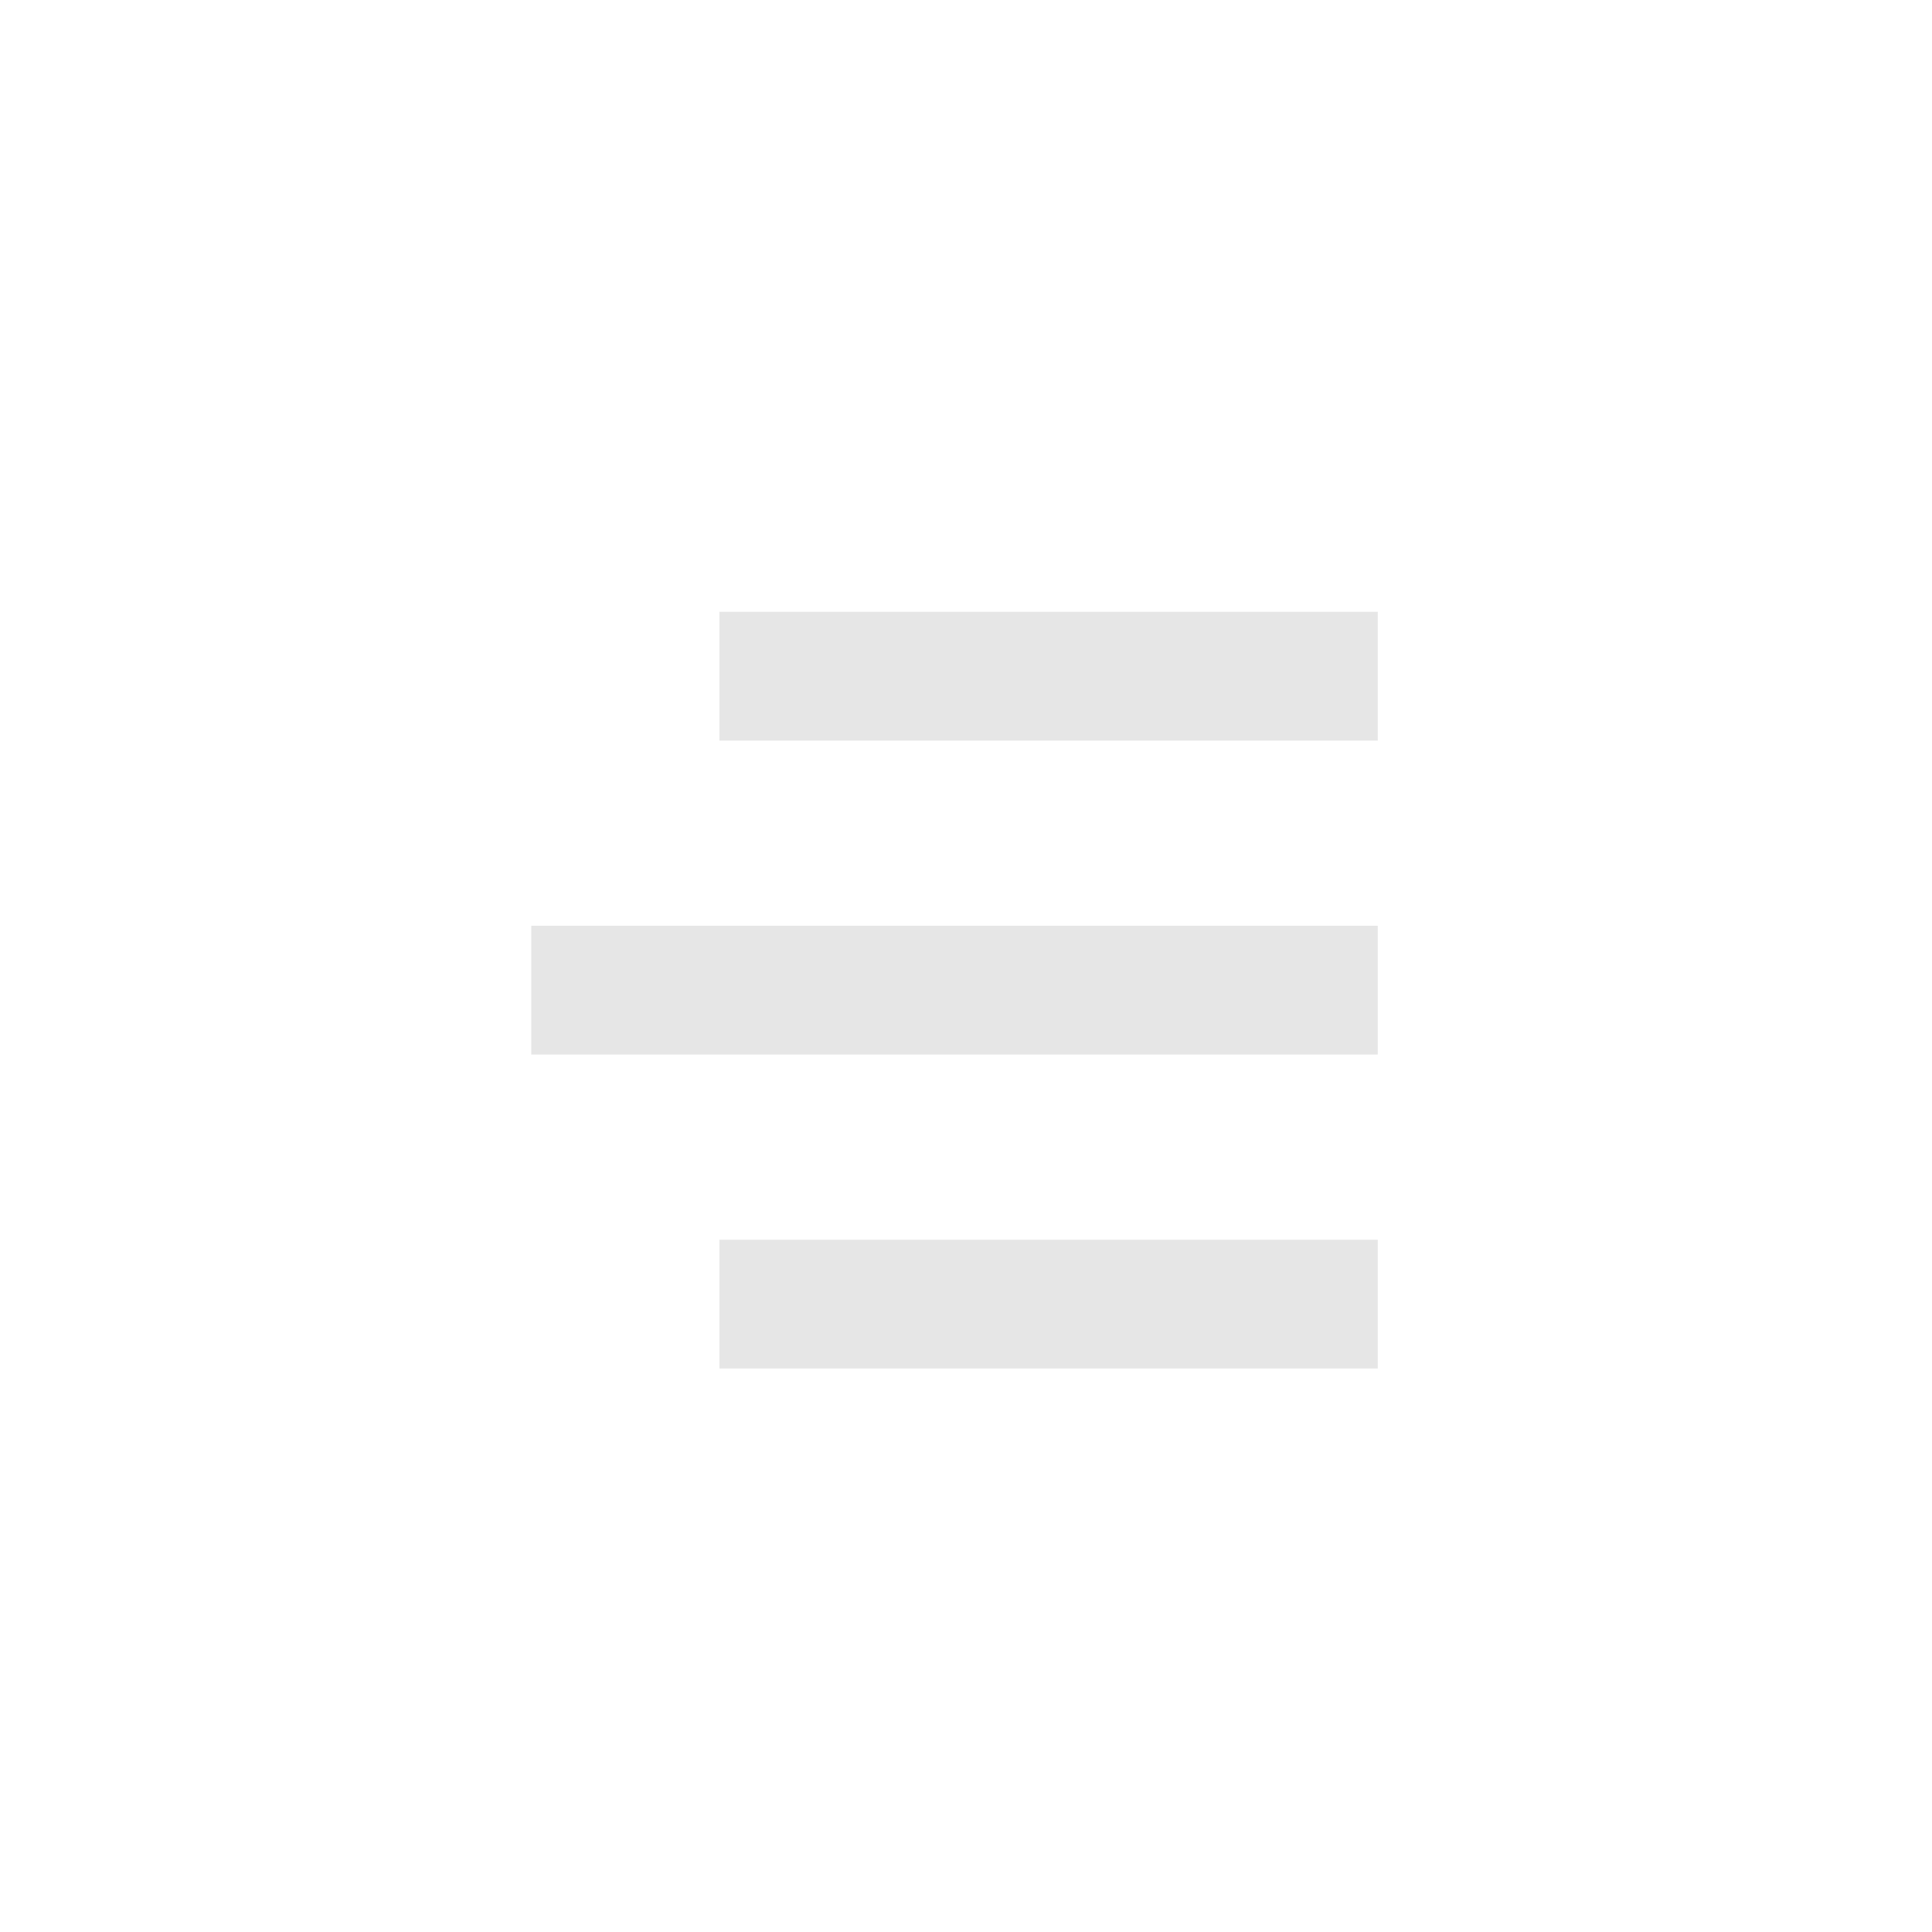 <svg xmlns="http://www.w3.org/2000/svg" id="Group_3812" width="30" height="30" viewBox="0 0 30 30">
    <defs>
        <style>
            .cls-2{fill:none;stroke:#e6e6e6;stroke-linejoin:round;stroke-width:2px}
        </style>
    </defs>
    <g id="Icon_feather-align-left" transform="translate(8.25 10.5)">
        <path id="Path_78" d="M4.5 15h10.223" class="cls-2" transform="translate(-1.579 -15)"/>
        <path id="Path_80" d="M4.5 21h13.144" class="cls-2" transform="translate(-4.5 -16.125)"/>
        <path id="Path_81" d="M4.5 27h10.223" class="cls-2" transform="translate(-1.579 -17.25)"/>
    </g>
</svg>
